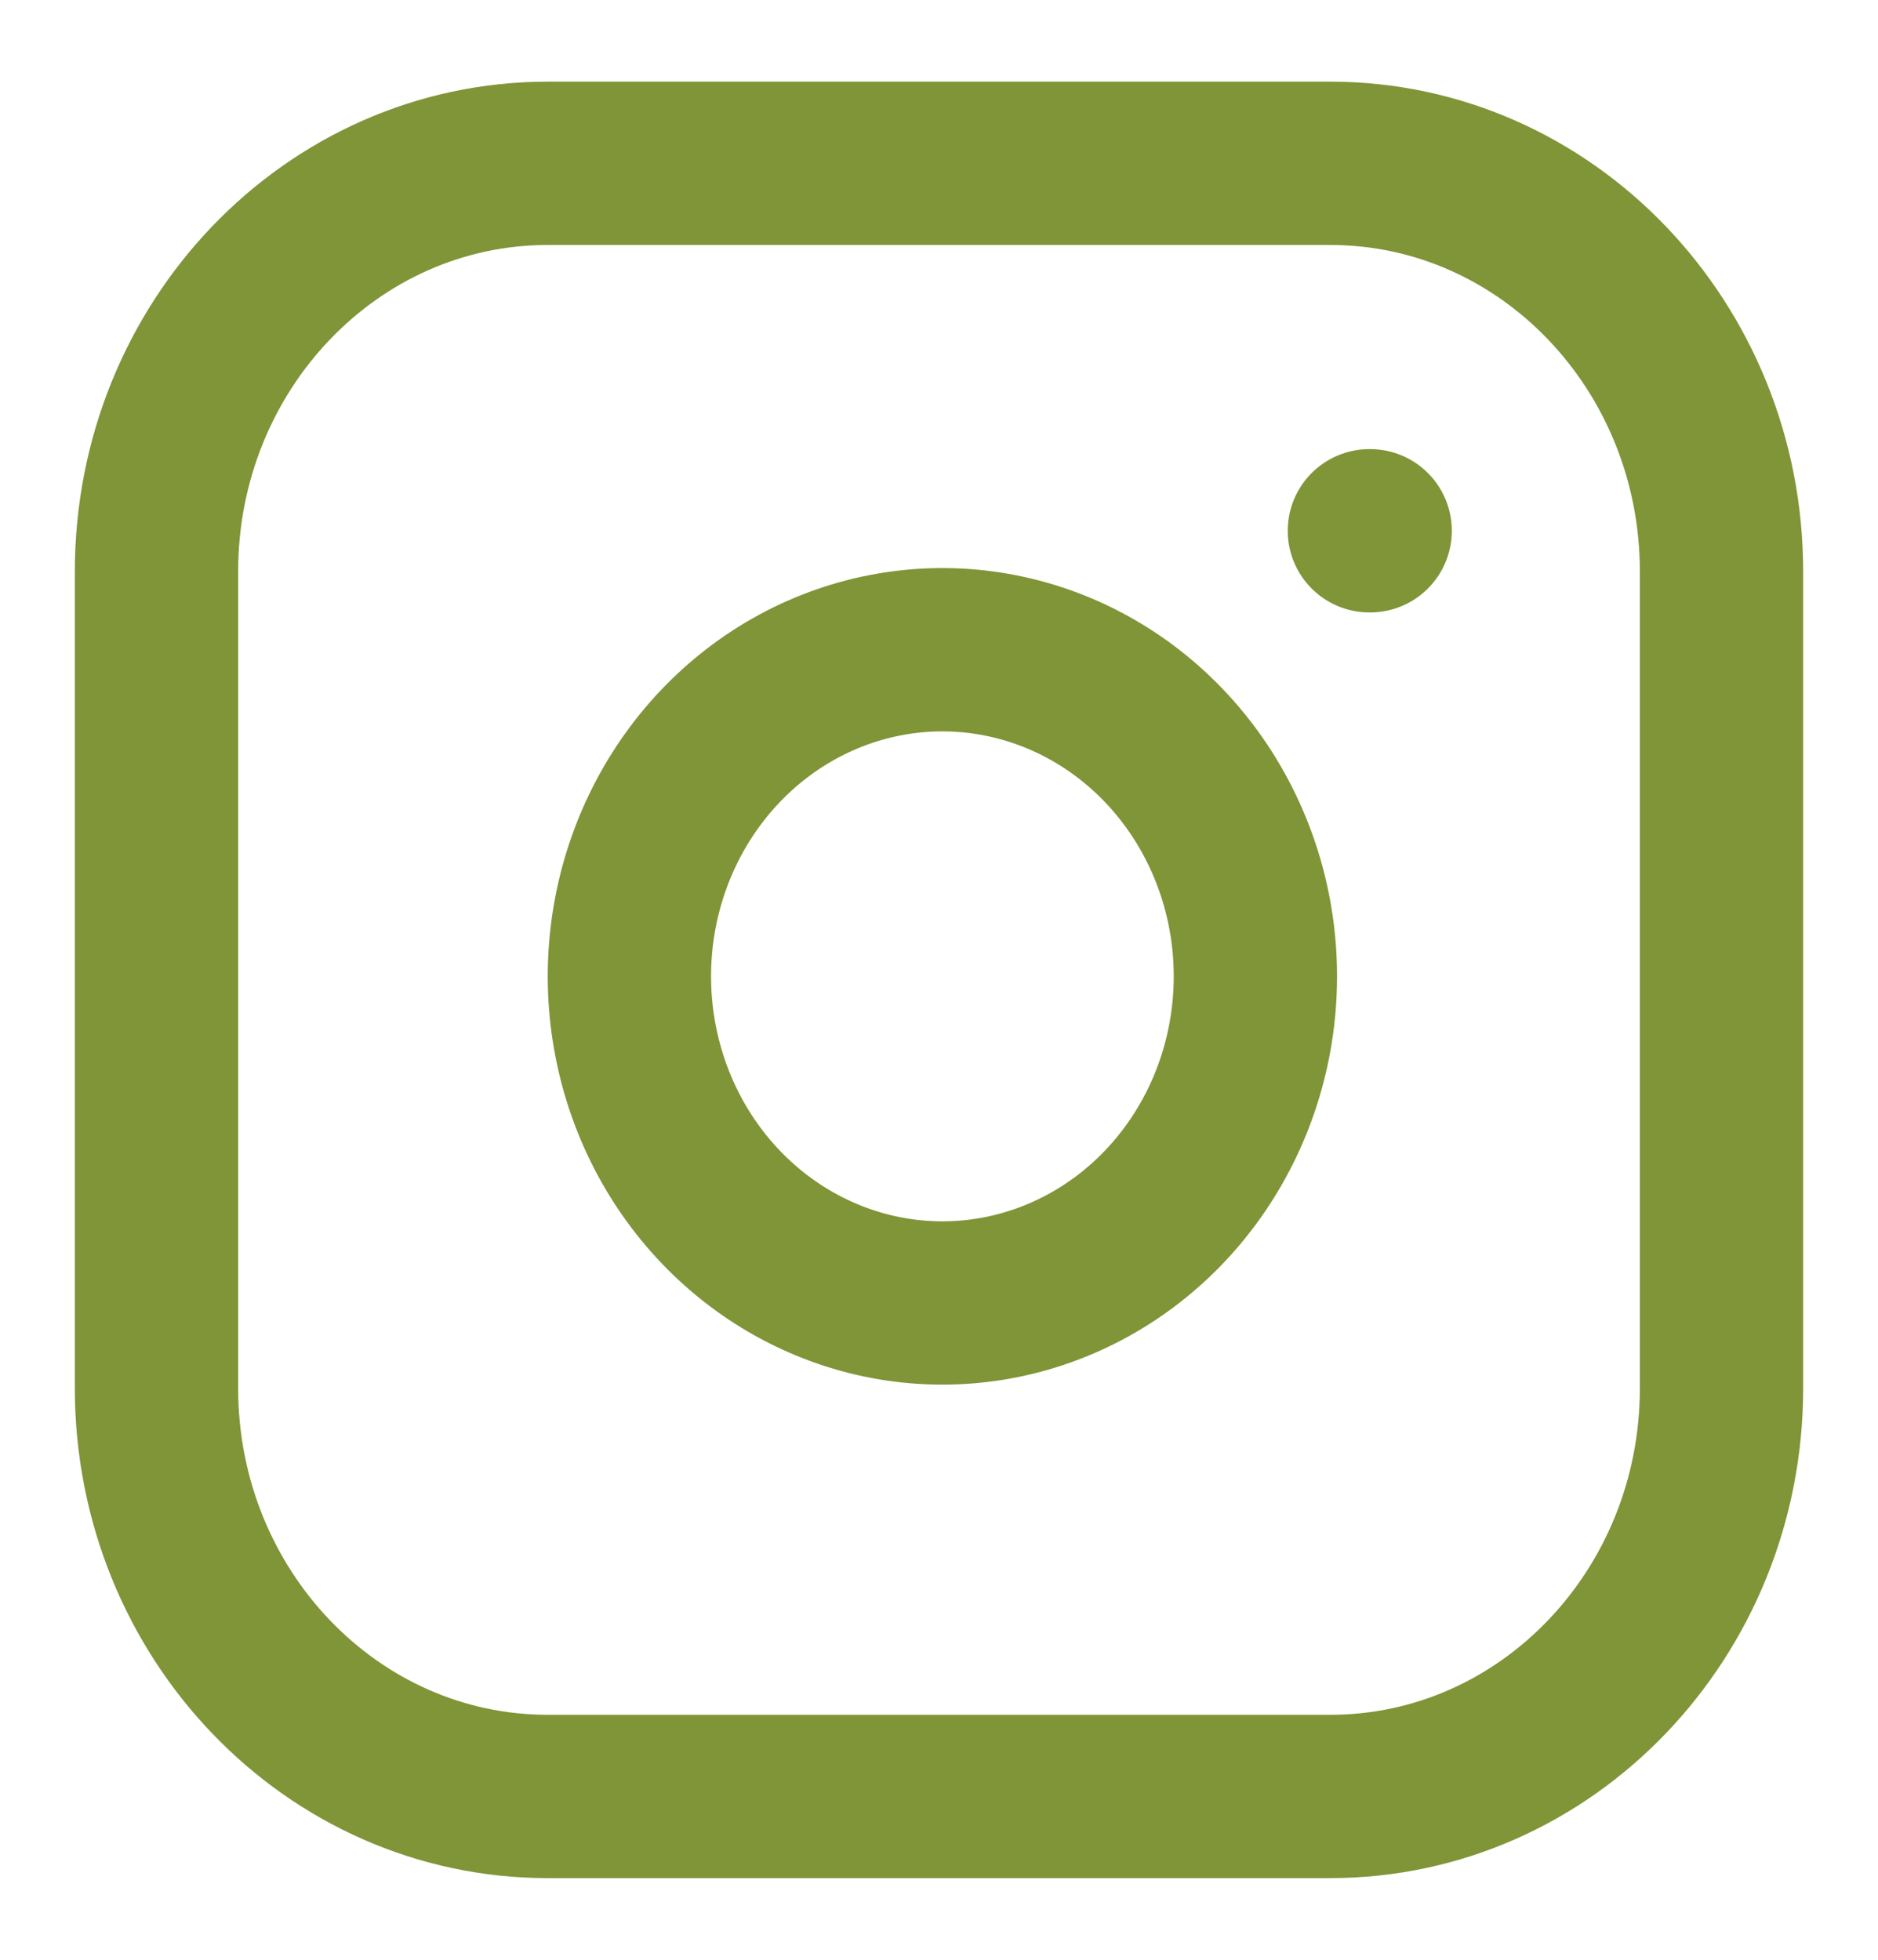 <svg width="46" height="48" viewBox="0 0 46 48" fill="none" xmlns="http://www.w3.org/2000/svg">
<path d="M33.542 13H33.561M13.417 4H32.583C37.876 4 42.167 8.477 42.167 14V34C42.167 39.523 37.876 44 32.583 44H13.417C8.124 44 3.833 39.523 3.833 34V14C3.833 8.477 8.124 4 13.417 4ZM30.667 22.74C30.903 24.404 30.631 26.104 29.888 27.598C29.145 29.092 27.97 30.303 26.53 31.059C25.089 31.816 23.457 32.079 21.865 31.812C20.273 31.544 18.802 30.76 17.662 29.57C16.521 28.381 15.77 26.846 15.514 25.184C15.258 23.523 15.51 21.82 16.235 20.317C16.96 18.814 18.121 17.587 19.552 16.812C20.983 16.038 22.612 15.753 24.207 16C25.835 16.252 27.341 17.043 28.504 18.257C29.667 19.47 30.425 21.042 30.667 22.74Z" stroke="#7F9537" stroke-width="4" stroke-linecap="round" stroke-linejoin="round"/>
</svg>
